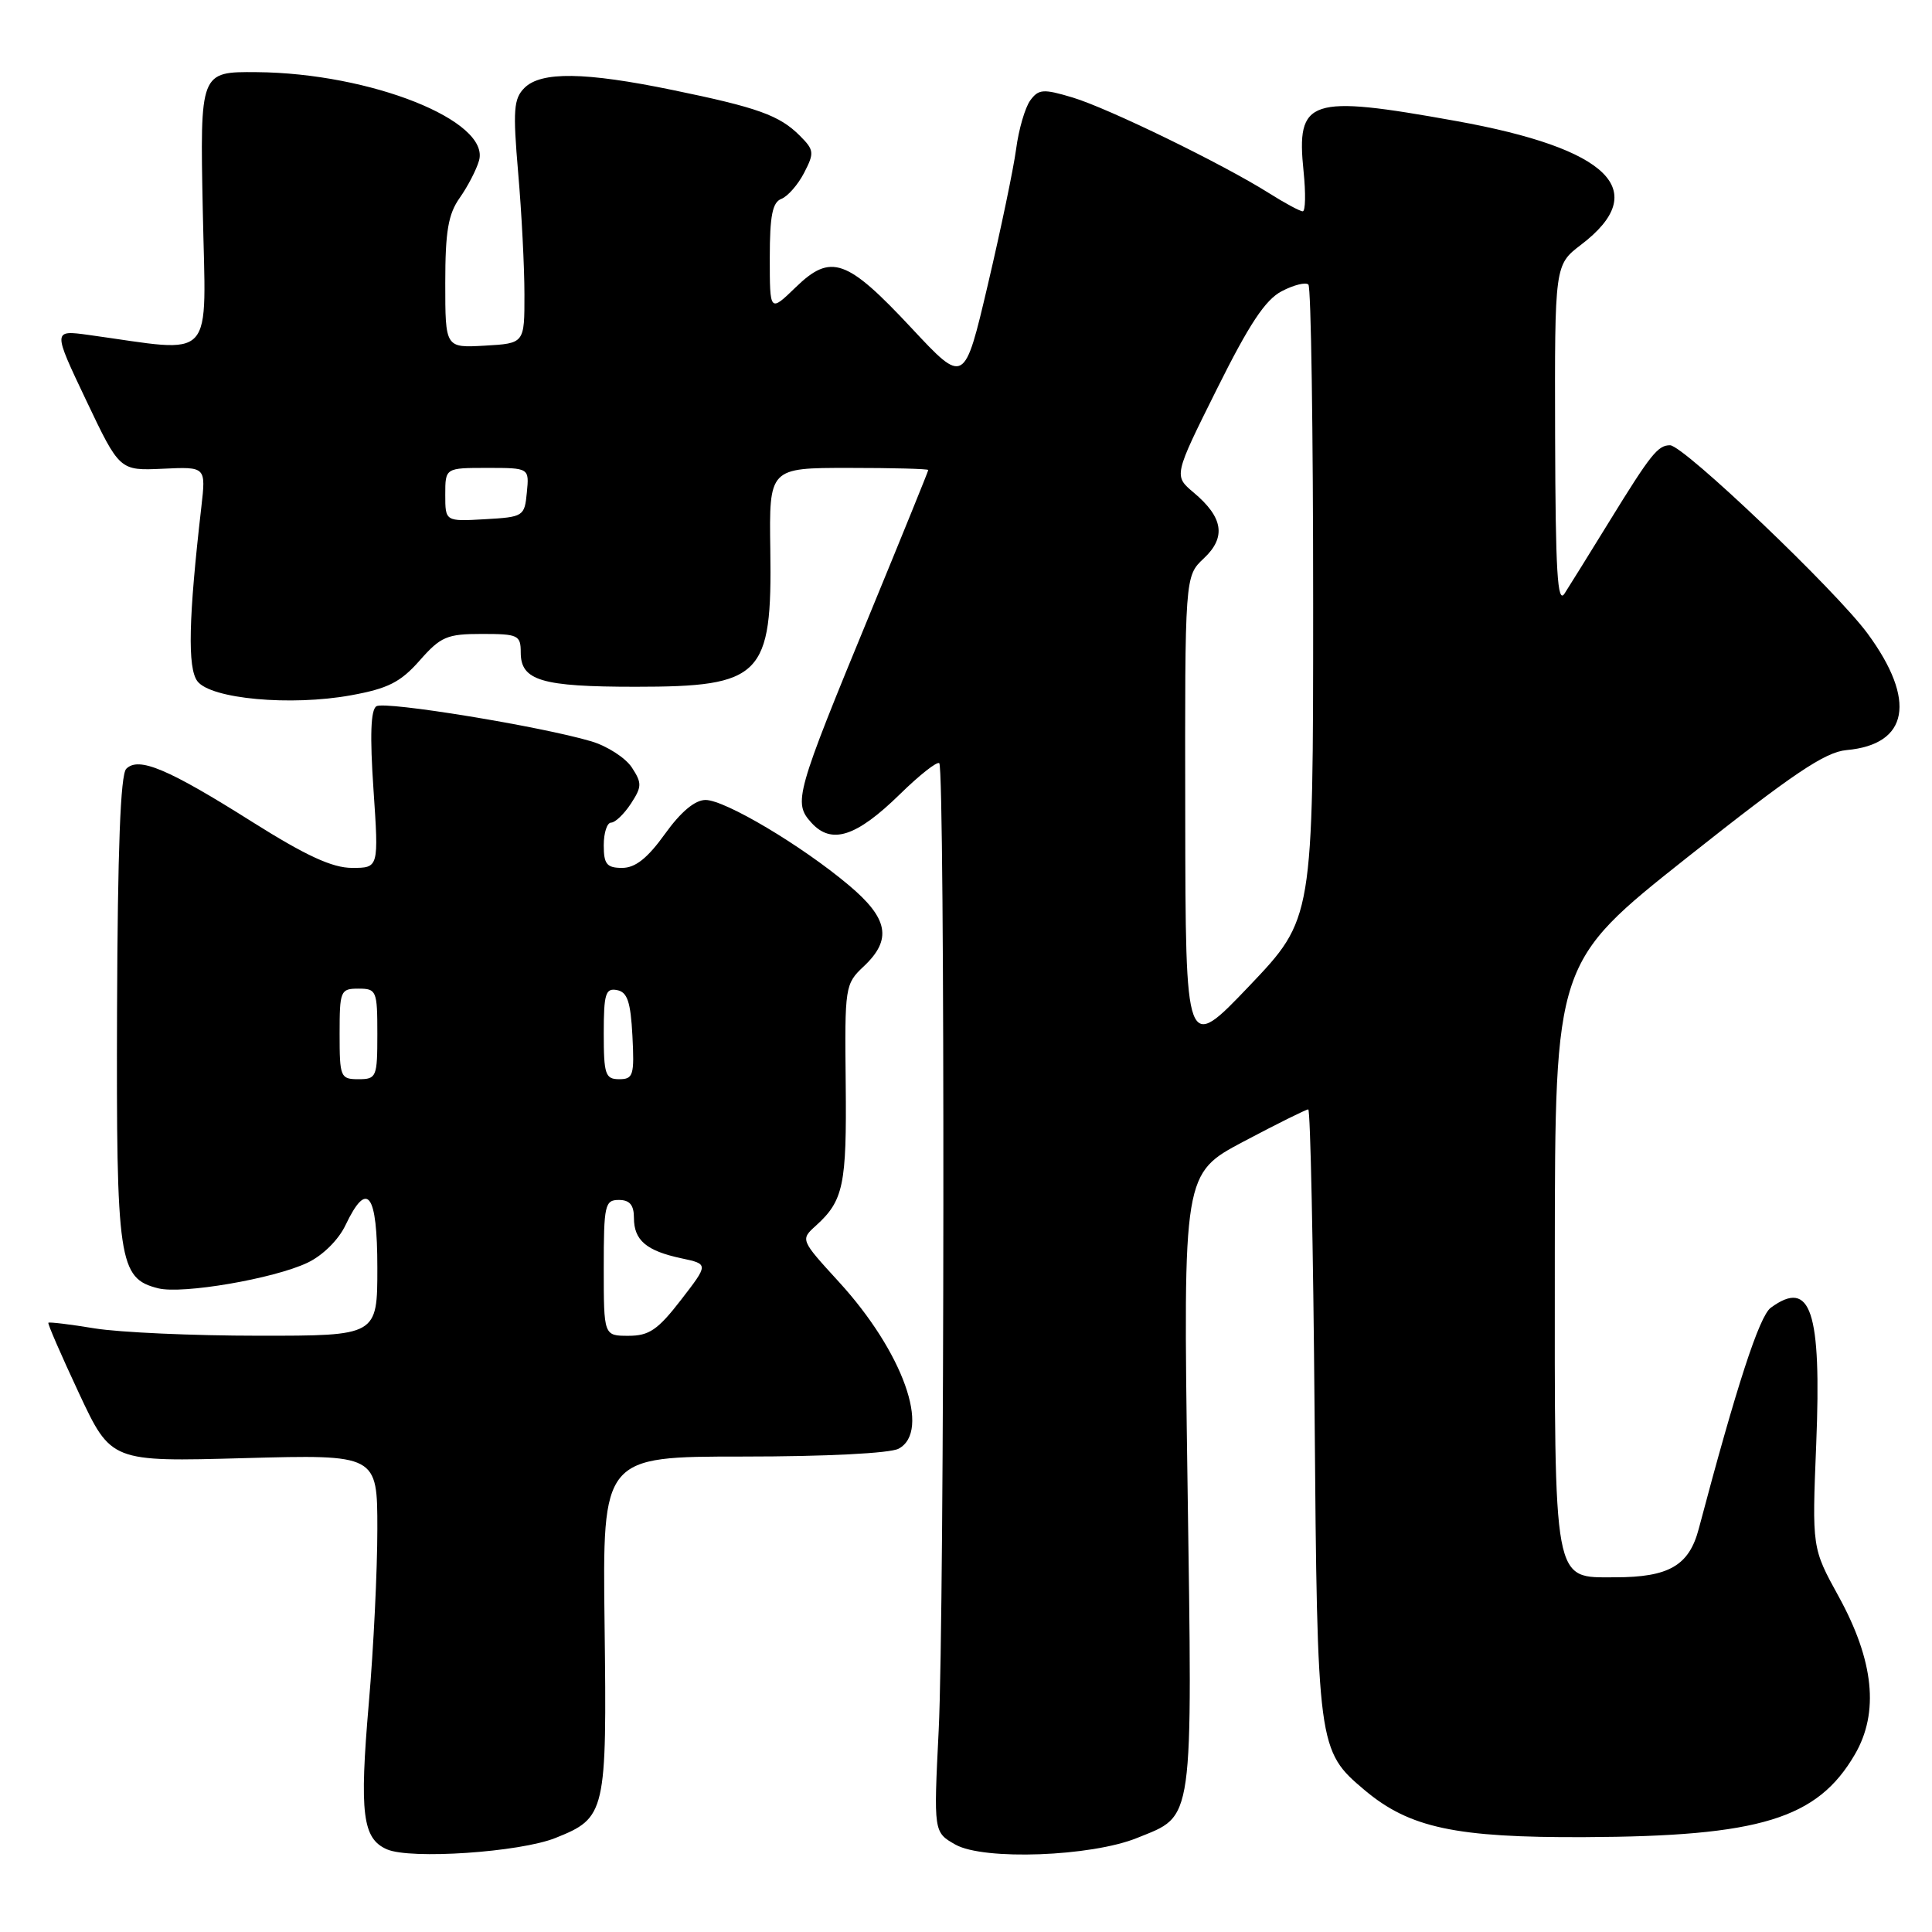 <?xml version="1.0" encoding="UTF-8" standalone="no"?>
<!DOCTYPE svg PUBLIC "-//W3C//DTD SVG 1.1//EN" "http://www.w3.org/Graphics/SVG/1.1/DTD/svg11.dtd" >
<svg xmlns="http://www.w3.org/2000/svg" xmlns:xlink="http://www.w3.org/1999/xlink" version="1.1" viewBox="0 0 256 256">
 <g >
 <path fill="currentColor"
d=" M 73.60 243.54 C 80.28 240.87 80.42 240.26 80.11 215.25 C 79.83 193.00 79.83 193.00 98.48 193.00 C 109.43 193.00 117.93 192.57 119.07 191.96 C 123.40 189.65 119.65 179.14 111.18 169.88 C 106.05 164.27 106.05 164.27 108.12 162.40 C 111.77 159.09 112.20 157.01 112.06 143.59 C 111.92 130.70 111.97 130.38 114.46 128.04 C 118.23 124.49 117.72 121.70 112.48 117.30 C 106.23 112.04 96.07 106.00 93.49 106.00 C 92.09 106.00 90.22 107.56 88.11 110.50 C 85.80 113.72 84.18 115.00 82.44 115.00 C 80.40 115.00 80.00 114.51 80.00 112.00 C 80.00 110.35 80.44 109.00 80.98 109.00 C 81.51 109.00 82.69 107.87 83.59 106.50 C 85.06 104.25 85.08 103.77 83.72 101.69 C 82.88 100.42 80.47 98.86 78.35 98.23 C 71.64 96.24 51.02 92.87 49.88 93.58 C 49.12 94.05 49.00 97.45 49.49 104.63 C 50.19 115.00 50.19 115.00 46.65 115.00 C 44.04 115.00 40.56 113.40 33.43 108.91 C 22.24 101.85 18.37 100.23 16.73 101.87 C 15.96 102.64 15.59 112.57 15.51 133.74 C 15.40 167.22 15.72 169.39 20.97 170.71 C 24.17 171.51 36.28 169.44 40.74 167.32 C 42.75 166.37 44.85 164.30 45.78 162.34 C 48.67 156.28 50.00 158.06 50.00 168.00 C 50.00 177.00 50.00 177.00 34.25 176.99 C 25.59 176.99 15.83 176.55 12.56 176.02 C 9.30 175.48 6.53 175.15 6.41 175.27 C 6.29 175.40 8.12 179.59 10.46 184.60 C 14.72 193.70 14.72 193.70 32.36 193.21 C 50.00 192.73 50.00 192.73 50.00 202.61 C 50.00 208.05 49.50 218.43 48.87 225.67 C 47.61 240.32 48.03 243.64 51.28 245.05 C 54.41 246.41 68.89 245.43 73.60 243.54 Z  M 150.69 243.53 C 158.26 240.46 158.01 242.23 157.35 196.33 C 156.77 155.50 156.77 155.50 164.80 151.25 C 169.22 148.91 173.07 147.00 173.35 147.00 C 173.63 147.00 174.01 165.11 174.19 187.25 C 174.55 231.56 174.60 231.96 180.83 237.21 C 186.77 242.20 192.88 243.51 210.00 243.43 C 233.22 243.33 240.81 241.01 245.78 232.47 C 249.02 226.91 248.31 220.05 243.62 211.52 C 240.10 205.12 240.10 205.12 240.66 191.31 C 241.37 173.69 239.94 169.40 234.64 173.28 C 233.12 174.39 230.11 183.63 225.09 202.59 C 223.81 207.45 221.13 209.00 214.01 209.00 C 205.73 209.00 206.00 210.44 206.02 166.03 C 206.05 127.50 206.05 127.50 223.57 113.61 C 237.59 102.50 241.82 99.65 244.68 99.39 C 252.91 98.65 253.97 92.81 247.48 83.97 C 243.28 78.25 223.09 59.01 221.29 59.00 C 219.67 59.00 218.74 60.17 213.21 69.15 C 210.62 73.36 207.96 77.64 207.31 78.65 C 206.37 80.11 206.11 75.75 206.06 57.80 C 206.00 35.10 206.00 35.10 209.51 32.42 C 218.90 25.26 213.27 19.69 192.92 16.03 C 173.43 12.52 171.74 13.08 172.73 22.71 C 173.03 25.62 172.98 28.00 172.62 28.00 C 172.26 28.00 170.25 26.92 168.16 25.60 C 162.01 21.72 146.85 14.34 142.13 12.92 C 138.23 11.75 137.62 11.80 136.51 13.31 C 135.83 14.25 134.98 17.15 134.64 19.76 C 134.29 22.37 132.60 30.46 130.89 37.74 C 127.78 50.97 127.78 50.97 120.79 43.48 C 112.20 34.28 110.10 33.54 105.43 38.07 C 102.00 41.39 102.00 41.39 102.00 34.16 C 102.00 28.59 102.35 26.80 103.54 26.35 C 104.38 26.02 105.74 24.47 106.55 22.90 C 107.92 20.25 107.88 19.88 105.98 17.98 C 103.28 15.28 100.41 14.25 89.14 11.93 C 77.52 9.53 71.69 9.45 69.49 11.65 C 68.06 13.08 67.95 14.59 68.66 22.90 C 69.12 28.18 69.49 35.42 69.49 39.00 C 69.50 45.50 69.50 45.50 64.25 45.80 C 59.00 46.10 59.00 46.10 59.00 37.51 C 59.00 30.65 59.39 28.37 60.92 26.21 C 61.97 24.72 63.12 22.51 63.47 21.29 C 65.00 16.01 49.09 9.68 34.00 9.56 C 26.50 9.50 26.50 9.50 26.87 27.90 C 27.28 48.38 28.79 46.73 11.74 44.38 C 6.99 43.73 6.99 43.73 11.42 53.05 C 15.85 62.37 15.85 62.37 21.57 62.11 C 27.29 61.84 27.29 61.84 26.68 67.17 C 24.98 81.92 24.83 88.52 26.16 90.27 C 27.94 92.61 38.52 93.58 46.50 92.13 C 51.41 91.24 53.07 90.40 55.61 87.52 C 58.40 84.35 59.23 84.00 63.86 84.00 C 68.66 84.00 69.00 84.16 69.00 86.46 C 69.00 90.18 71.74 91.00 84.21 91.00 C 100.94 91.00 102.32 89.61 102.07 72.85 C 101.91 62.00 101.91 62.00 112.45 62.00 C 118.25 62.00 123.00 62.12 123.00 62.28 C 123.00 62.43 119.57 70.87 115.39 81.03 C 105.38 105.30 105.09 106.34 107.51 109.01 C 110.17 111.95 113.45 110.90 119.23 105.25 C 121.83 102.70 124.18 100.85 124.46 101.13 C 125.23 101.90 125.16 213.80 124.38 229.28 C 123.71 242.78 123.71 242.78 126.60 244.42 C 130.34 246.53 144.60 246.01 150.69 243.53 Z  M 80.00 168.00 C 80.00 159.67 80.15 159.00 82.00 159.00 C 83.44 159.00 84.00 159.67 84.00 161.38 C 84.00 164.34 85.64 165.74 90.28 166.73 C 93.90 167.50 93.90 167.50 90.23 172.25 C 87.17 176.21 86.01 177.00 83.28 177.00 C 80.00 177.00 80.00 177.00 80.00 168.00 Z  M 45.00 137.00 C 45.00 131.27 45.11 131.00 47.50 131.00 C 49.89 131.00 50.00 131.27 50.00 137.00 C 50.00 142.73 49.89 143.00 47.50 143.00 C 45.11 143.00 45.00 142.73 45.00 137.00 Z  M 80.00 136.93 C 80.00 131.68 80.24 130.90 81.75 131.19 C 83.13 131.45 83.56 132.73 83.80 137.26 C 84.07 142.48 83.91 143.00 82.05 143.00 C 80.21 143.00 80.00 142.38 80.00 136.93 Z  M 157.05 107.92 C 157.00 76.35 157.00 76.35 159.51 73.99 C 162.50 71.19 162.09 68.56 158.17 65.27 C 155.52 63.04 155.52 63.04 161.24 51.56 C 165.53 42.94 167.67 39.70 169.85 38.58 C 171.44 37.75 173.03 37.36 173.37 37.71 C 173.72 38.05 174.00 57.10 174.00 80.04 C 174.00 121.75 174.00 121.75 165.55 130.63 C 157.09 139.50 157.09 139.50 157.05 107.92 Z  M 59.00 65.55 C 59.00 62.00 59.00 62.00 64.56 62.00 C 70.13 62.00 70.13 62.00 69.81 65.25 C 69.51 68.42 69.37 68.51 64.25 68.80 C 59.00 69.10 59.00 69.10 59.00 65.55 Z "/>
</g>
</svg>